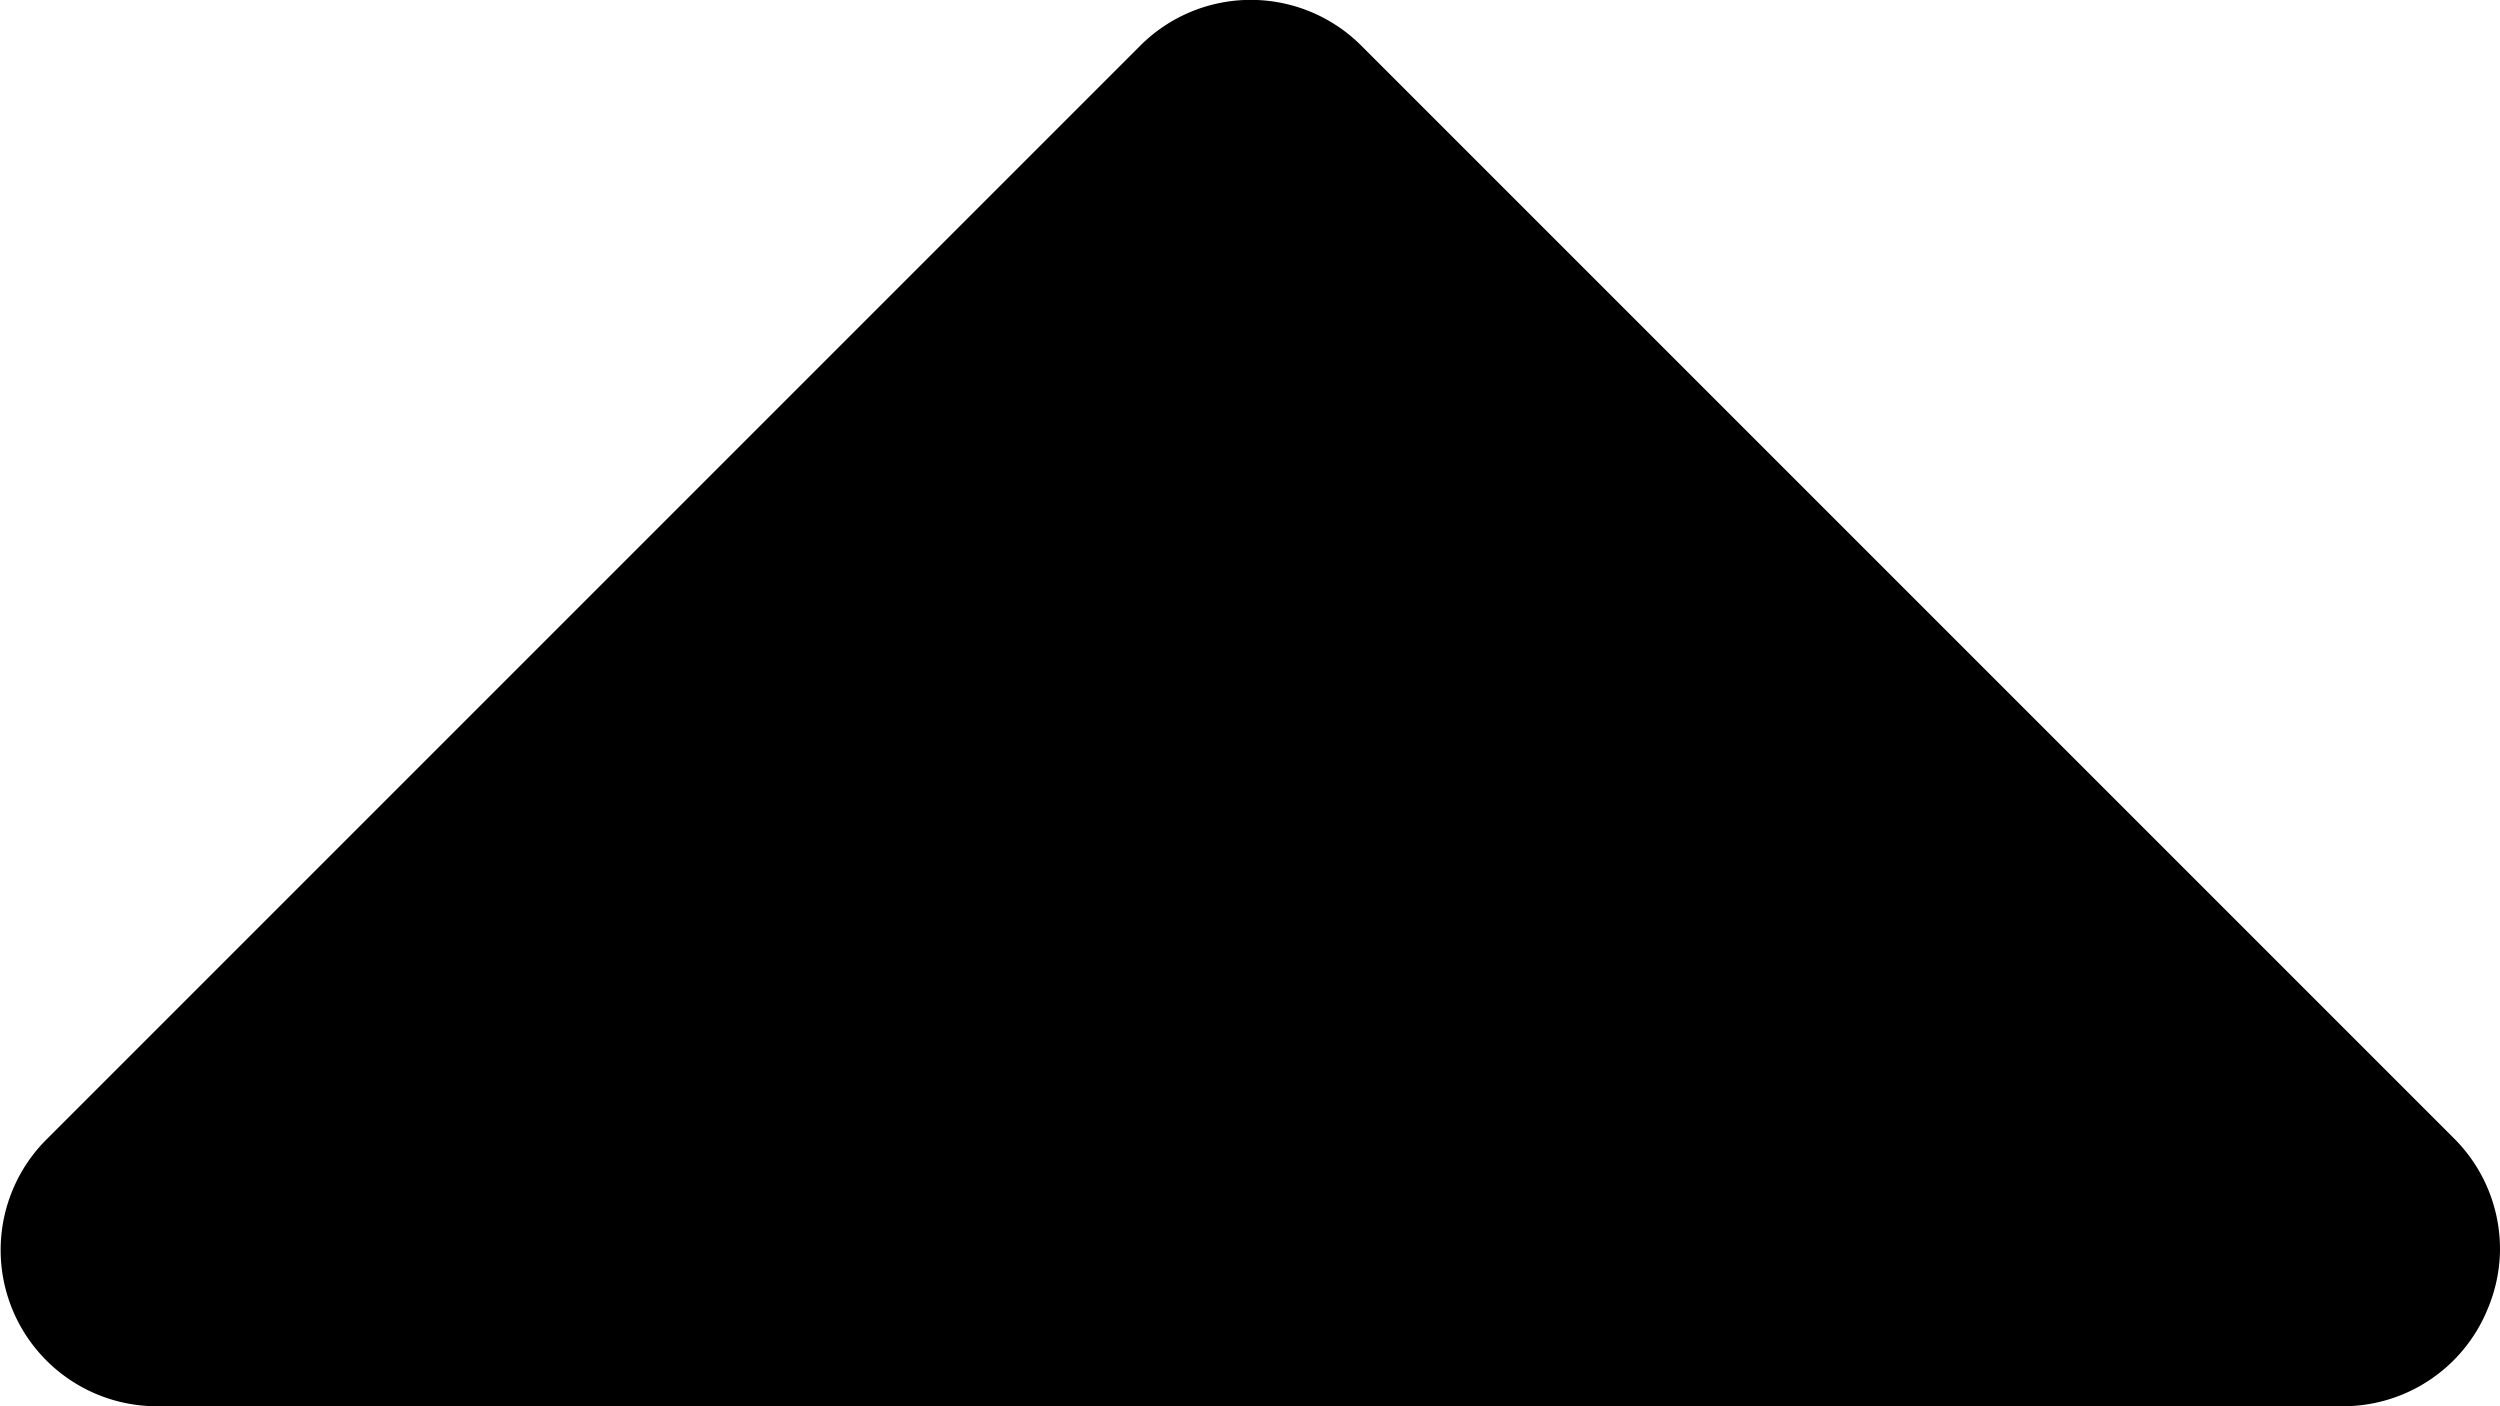 <svg id="Layer_1" data-name="Layer 1" xmlns="http://www.w3.org/2000/svg" viewBox="0 0 16 9"><title>arrow</title><path d="M15,9a1,1,0,0,0,.92-0.62A1,1,0,0,0,16,8a1,1,0,0,0-.29-0.71l-7-7a1,1,0,0,0-1.41,0l-7,7A1,1,0,0,0,1,9H15Z"/></svg>